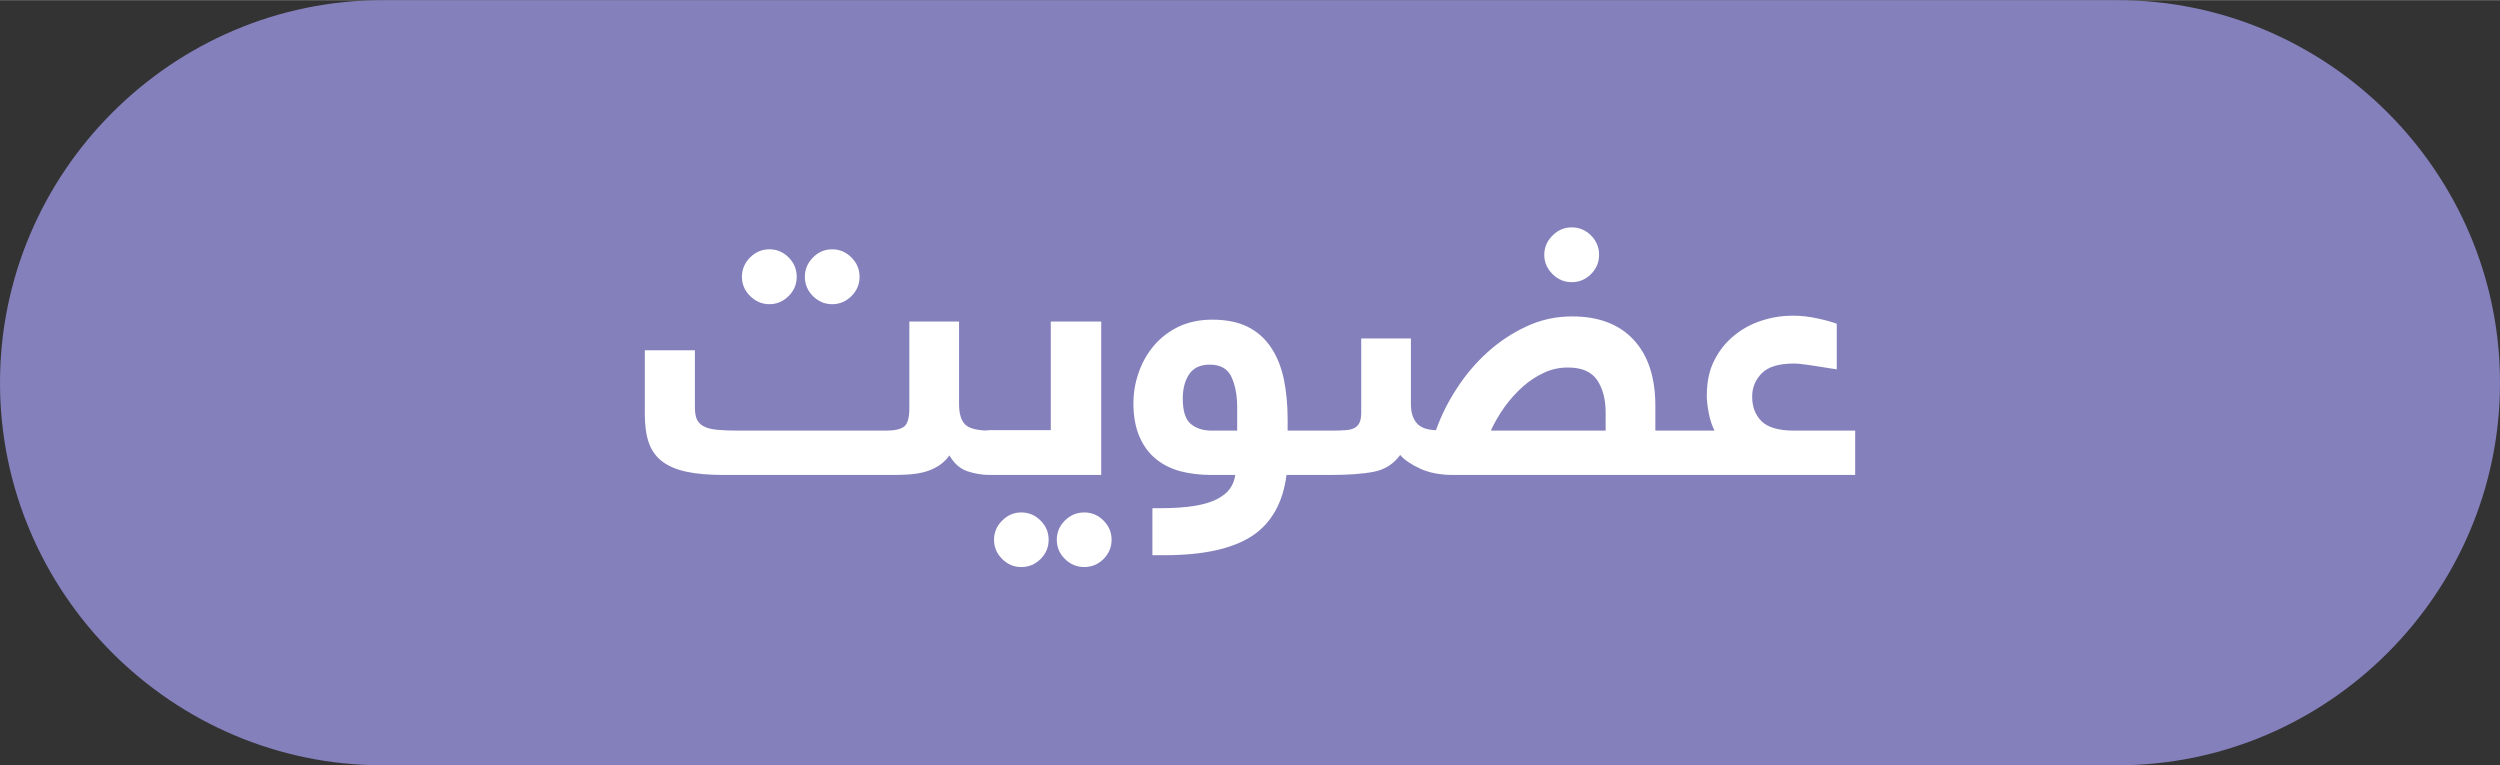 <?xml version="1.0" encoding="UTF-8"?>
<!DOCTYPE svg PUBLIC "-//W3C//DTD SVG 1.1//EN" "http://www.w3.org/Graphics/SVG/1.1/DTD/svg11.dtd">
<!-- Creator: CorelDRAW X7 -->
<svg xmlns="http://www.w3.org/2000/svg" xml:space="preserve" width="2.701in" height="0.827in" version="1.1" style="shape-rendering:geometricPrecision; text-rendering:geometricPrecision; image-rendering:optimizeQuality; fill-rule:evenodd; clip-rule:evenodd"
viewBox="0 0 27011 8267"
 xmlns:xlink="http://www.w3.org/1999/xlink">
 <rect x="0" y="0" width="27011" height="8267" fill="#333333" stroke="none"/>
 <defs>
  <style type="text/css">
   <![CDATA[
    .fil0 {fill:#8480BC}
    .fil1 {fill:white;fill-rule:nonzero}
   ]]>
  </style>
 </defs>
 <g id="Layer_x0020_1">
  <g id="_2508682238928">
   <path class="fil0" d="M4134 0l18743 0c2274,0 4134,1861 4134,4134 0,2273 -1861,4133 -4134,4133l-18743 0c-2274,0 -4134,-1860 -4134,-4133 0,-2274 1860,-4134 4134,-4134z"/>
   <path class="fil1" d="M10696 5130c-80,0 -161,-13 -241,-39 -81,-27 -146,-84 -197,-172 -34,47 -74,85 -119,113 -45,29 -94,50 -148,65 -52,14 -107,23 -164,27 -57,4 -113,6 -169,6l-1829 0c-164,0 -301,-11 -413,-35 -111,-24 -200,-63 -266,-115 -67,-53 -114,-121 -142,-204 -28,-84 -41,-185 -41,-305l0 -688 541 0 0 615c0,55 7,99 21,131 15,32 40,58 75,76 36,19 85,32 146,37 61,6 139,9 234,9l1587 0c95,0 161,-15 198,-44 37,-29 56,-95 56,-197l0 -938 537 0 0 892c0,102 22,176 65,220 44,44 133,67 269,67 21,0 42,2 61,6 21,5 38,15 54,30 15,15 27,37 35,68 9,30 12,72 12,125 0,95 -13,161 -39,196 -27,36 -68,54 -123,54zm-2680 -2141c0,-79 29,-149 87,-208 59,-59 129,-89 210,-89 80,0 149,29 208,88 58,58 87,128 87,209 0,80 -29,150 -87,208 -59,58 -128,88 -208,88 -80,0 -149,-30 -208,-88 -59,-58 -89,-128 -89,-208zm680 0c0,-79 29,-149 87,-208 58,-59 127,-89 208,-89 80,0 149,29 208,88 59,58 88,128 88,209 0,80 -29,150 -87,208 -59,58 -128,88 -209,88 -81,0 -150,-30 -208,-88 -58,-58 -87,-128 -87,-208zm1998 2141c-22,0 -43,-2 -62,-6 -20,-4 -38,-14 -54,-31 -15,-17 -27,-41 -35,-72 -9,-30 -12,-72 -12,-125 0,-95 13,-160 40,-196 26,-36 67,-54 123,-54l659 0 0 -1174 545 0 0 1658 -1204 0zm46 700c0,-80 29,-149 88,-207 58,-59 127,-88 207,-88 80,0 149,29 208,88 58,58 87,127 87,207 0,80 -29,150 -87,208 -59,58 -128,87 -208,87 -80,0 -149,-29 -207,-87 -59,-58 -88,-128 -88,-208zm678 0c0,-80 29,-149 87,-207 59,-59 129,-88 210,-88 80,0 149,29 208,88 58,58 87,127 87,207 0,80 -29,150 -87,208 -59,58 -128,87 -208,87 -80,0 -150,-29 -209,-87 -59,-58 -88,-128 -88,-208zm2482 -700c-39,303 -165,523 -375,661 -211,137 -527,206 -945,206l-129 0 0 -508 96 0c141,0 261,-9 360,-25 99,-16 180,-41 242,-73 63,-33 109,-70 140,-113 30,-43 50,-92 57,-148l-258 0c-122,0 -235,-14 -338,-41 -102,-28 -191,-73 -266,-136 -75,-62 -133,-143 -175,-242 -42,-99 -63,-217 -63,-356 0,-111 18,-221 56,-329 37,-109 92,-206 164,-292 73,-86 162,-155 268,-206 106,-50 227,-76 362,-76 154,0 282,26 386,78 104,52 187,127 251,223 64,96 110,210 138,342 27,131 41,276 41,435l0 121 305 0c22,0 42,2 63,6 19,5 36,15 51,30 15,15 27,37 36,68 8,30 13,72 13,125 0,95 -13,161 -39,196 -27,36 -68,54 -124,54l-317 0zm-1121 -826c0,133 28,224 85,273 57,49 133,74 228,74l275 0 0 -249c0,-133 -21,-243 -62,-331 -41,-89 -119,-133 -233,-133 -104,0 -178,35 -224,104 -46,69 -69,156 -69,262zm1607 347c61,0 112,-2 151,-5 40,-2 73,-11 98,-24 25,-14 43,-34 55,-60 12,-27 17,-64 17,-111l0 -796 537 0 0 709c0,89 21,158 63,206 41,48 110,74 208,76 53,-150 126,-299 221,-445 94,-147 205,-278 331,-393 127,-115 268,-210 424,-282 154,-73 320,-109 495,-109 286,0 507,84 664,252 157,169 235,407 235,715l0 267 330 0c21,0 42,2 62,6 19,5 37,15 52,30 16,15 28,37 37,68 7,30 11,72 11,125 0,95 -13,161 -39,196 -27,36 -68,54 -123,54l-2513 0c-141,0 -261,-23 -360,-69 -99,-46 -170,-95 -214,-147 -71,98 -167,159 -287,182 -120,23 -275,34 -464,34l-162 0c-22,0 -42,-2 -62,-6 -20,-4 -37,-14 -53,-29 -16,-16 -27,-39 -36,-69 -8,-31 -11,-73 -11,-125 0,-96 13,-161 39,-197 26,-36 67,-53 123,-53l171 0zm2962 0l0 -196c0,-141 -30,-257 -91,-349 -62,-92 -167,-137 -318,-137 -89,0 -175,18 -256,56 -81,37 -158,87 -228,149 -71,63 -136,135 -196,217 -59,82 -110,169 -152,260l1241 0zm-663 -1899c0,-80 29,-149 88,-208 58,-59 128,-89 209,-89 80,0 150,29 208,87 58,59 87,129 87,210 0,80 -29,149 -87,208 -58,58 -128,87 -208,87 -80,0 -149,-29 -208,-87 -59,-59 -89,-128 -89,-208zm1839 1899c-27,-54 -48,-116 -62,-190 -14,-73 -21,-136 -21,-189 0,-148 27,-276 83,-384 55,-108 128,-197 217,-268 88,-72 188,-124 297,-159 109,-35 219,-52 330,-52 90,0 180,10 270,30 90,19 159,39 207,57l0 493c-86,-13 -175,-27 -267,-42 -92,-14 -157,-21 -193,-21 -165,0 -281,35 -350,105 -69,70 -104,154 -104,253 0,111 35,200 103,267 68,66 185,100 351,100l659 0 0 479 -1829 0c-22,0 -42,-2 -62,-6 -20,-4 -37,-14 -53,-29 -16,-16 -27,-39 -36,-69 -8,-31 -12,-73 -12,-125 0,-96 14,-161 40,-197 26,-36 67,-53 123,-53l309 0z"/>
  </g>
 </g>
</svg>
